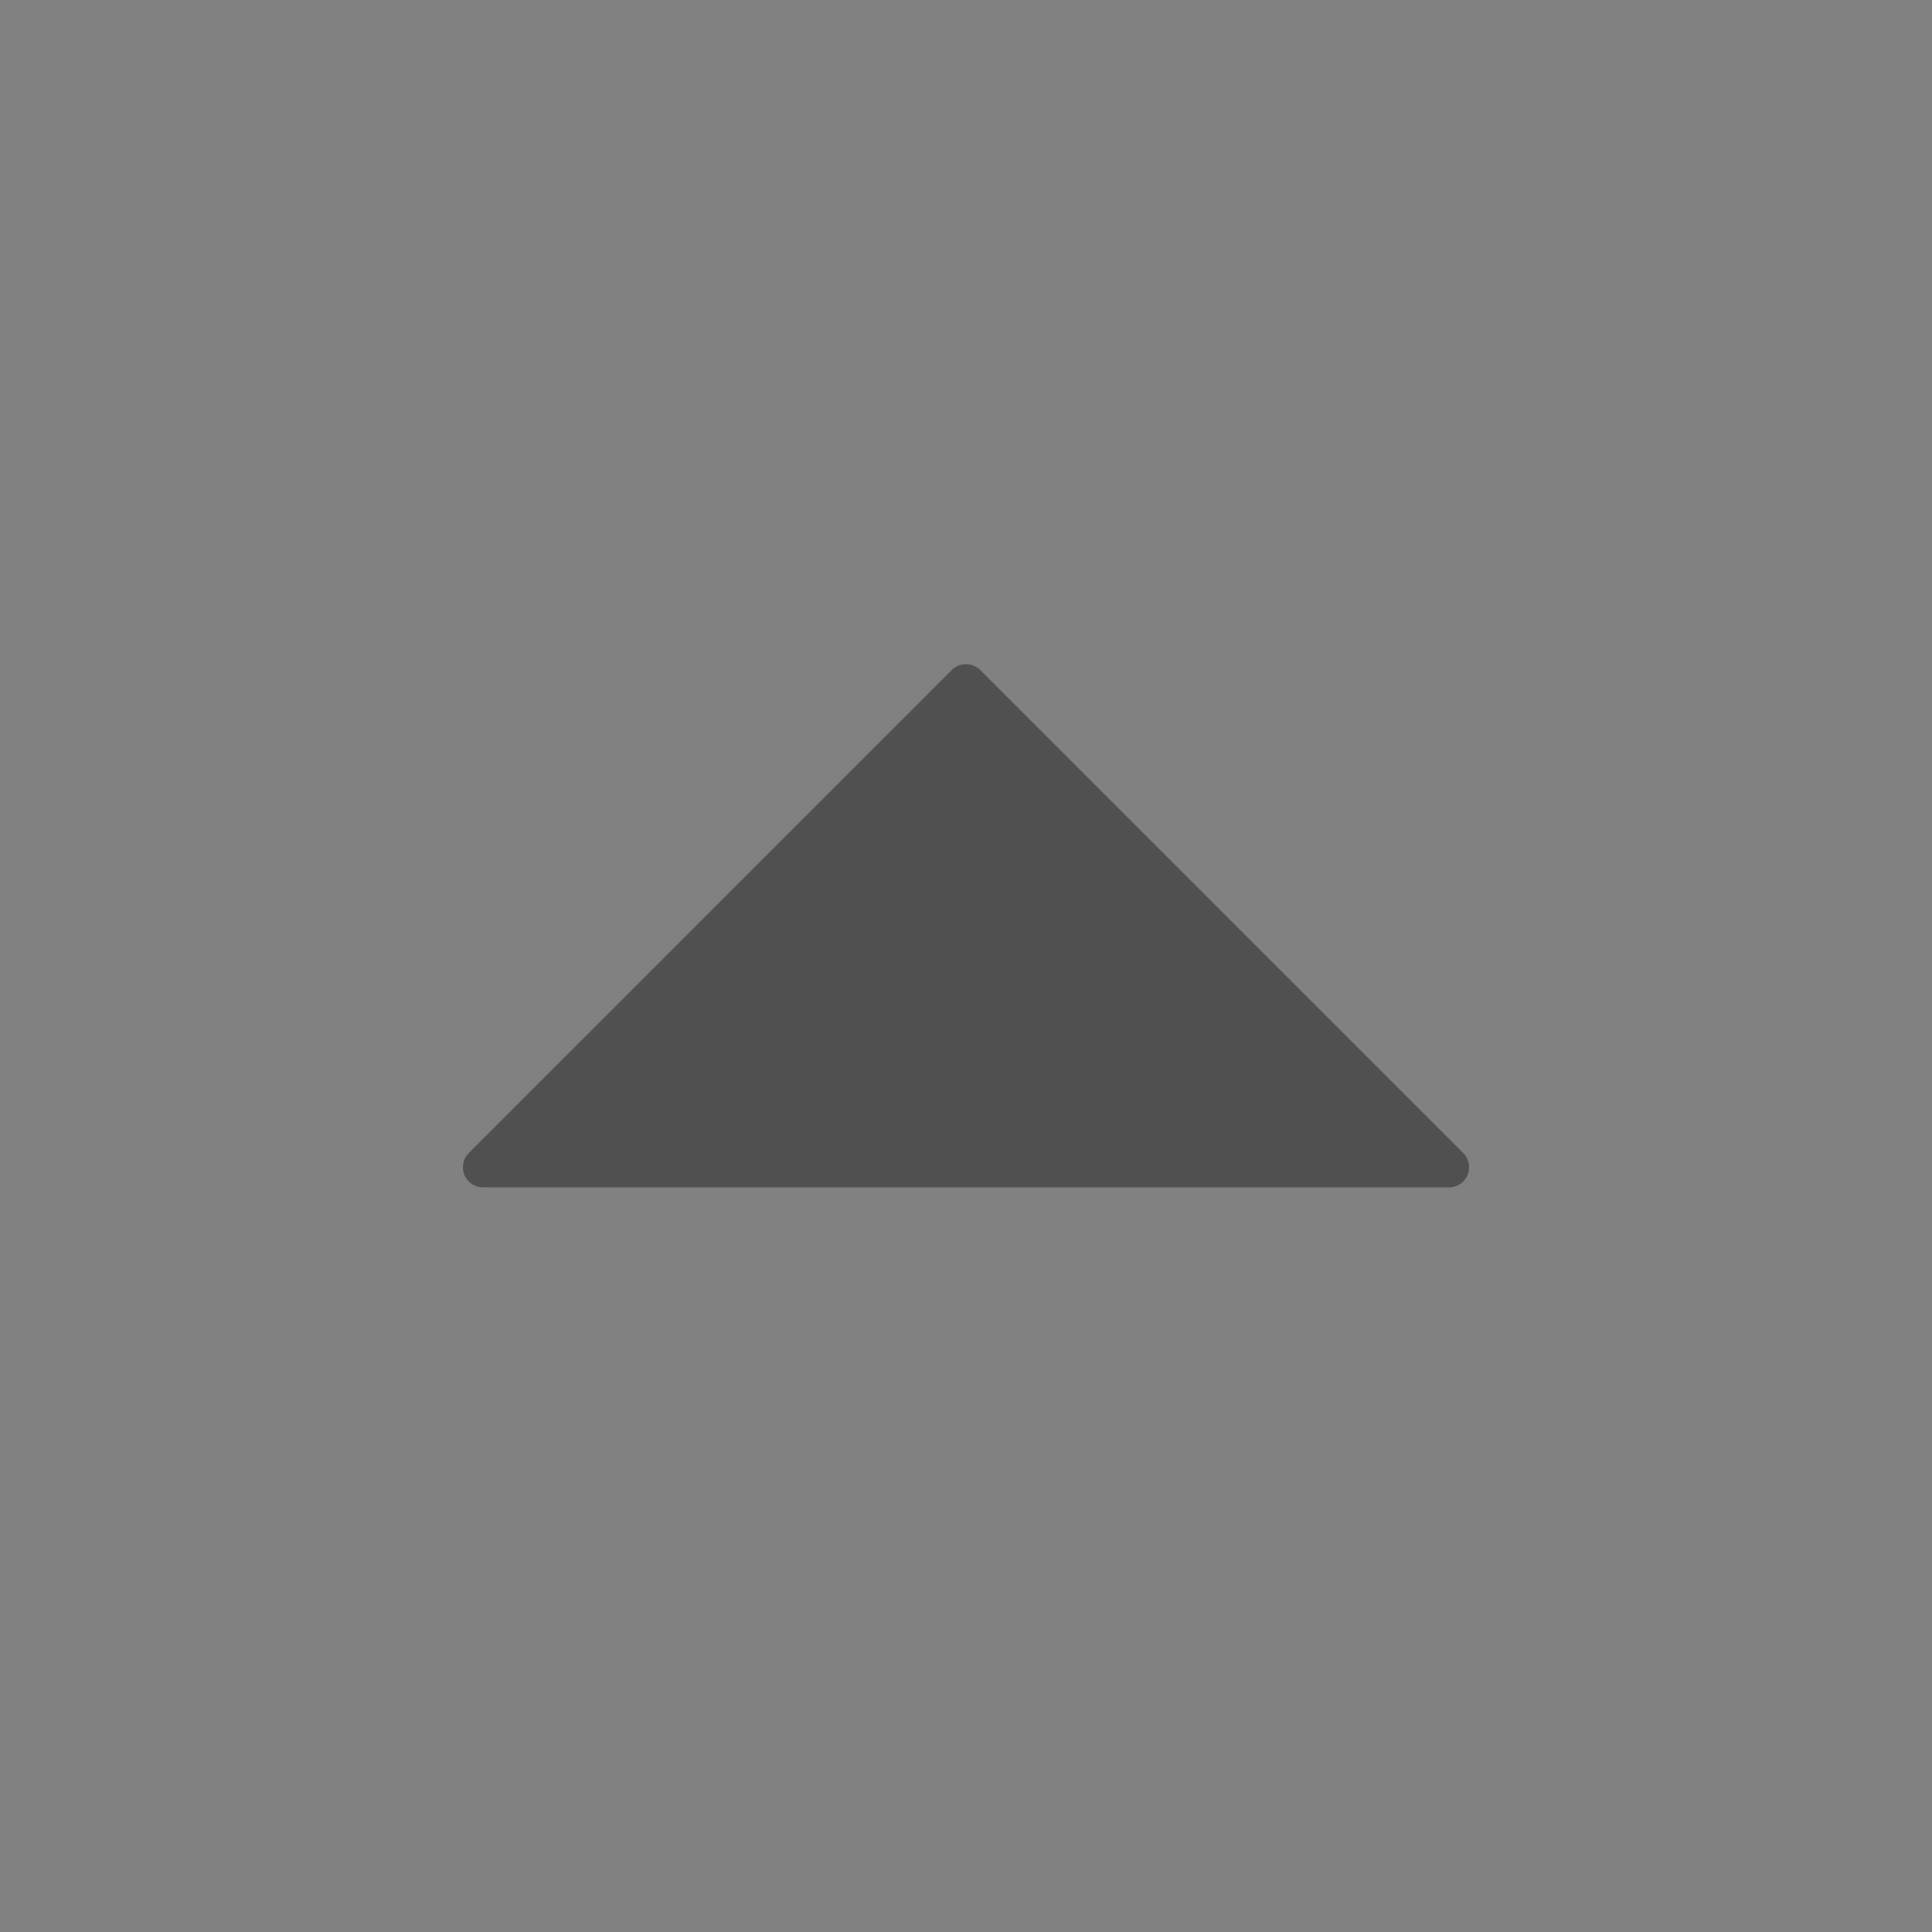 <?xml version="1.0" encoding="UTF-8"?>
<svg width="8" height="8" viewBox="0 0 48 48" fill="none" xmlns="http://www.w3.org/2000/svg">
	<rect x="0" y="0" width="48" height="48" fill="#808080" stroke="none"/>
	<rect width="48" height="48" fill="white" fill-opacity="0.01"/>
	<path d="M12 29L24 17L36 29H12Z" fill="#505050" stroke="#505050" stroke-width="1" stroke-linejoin="round"/>
</svg>